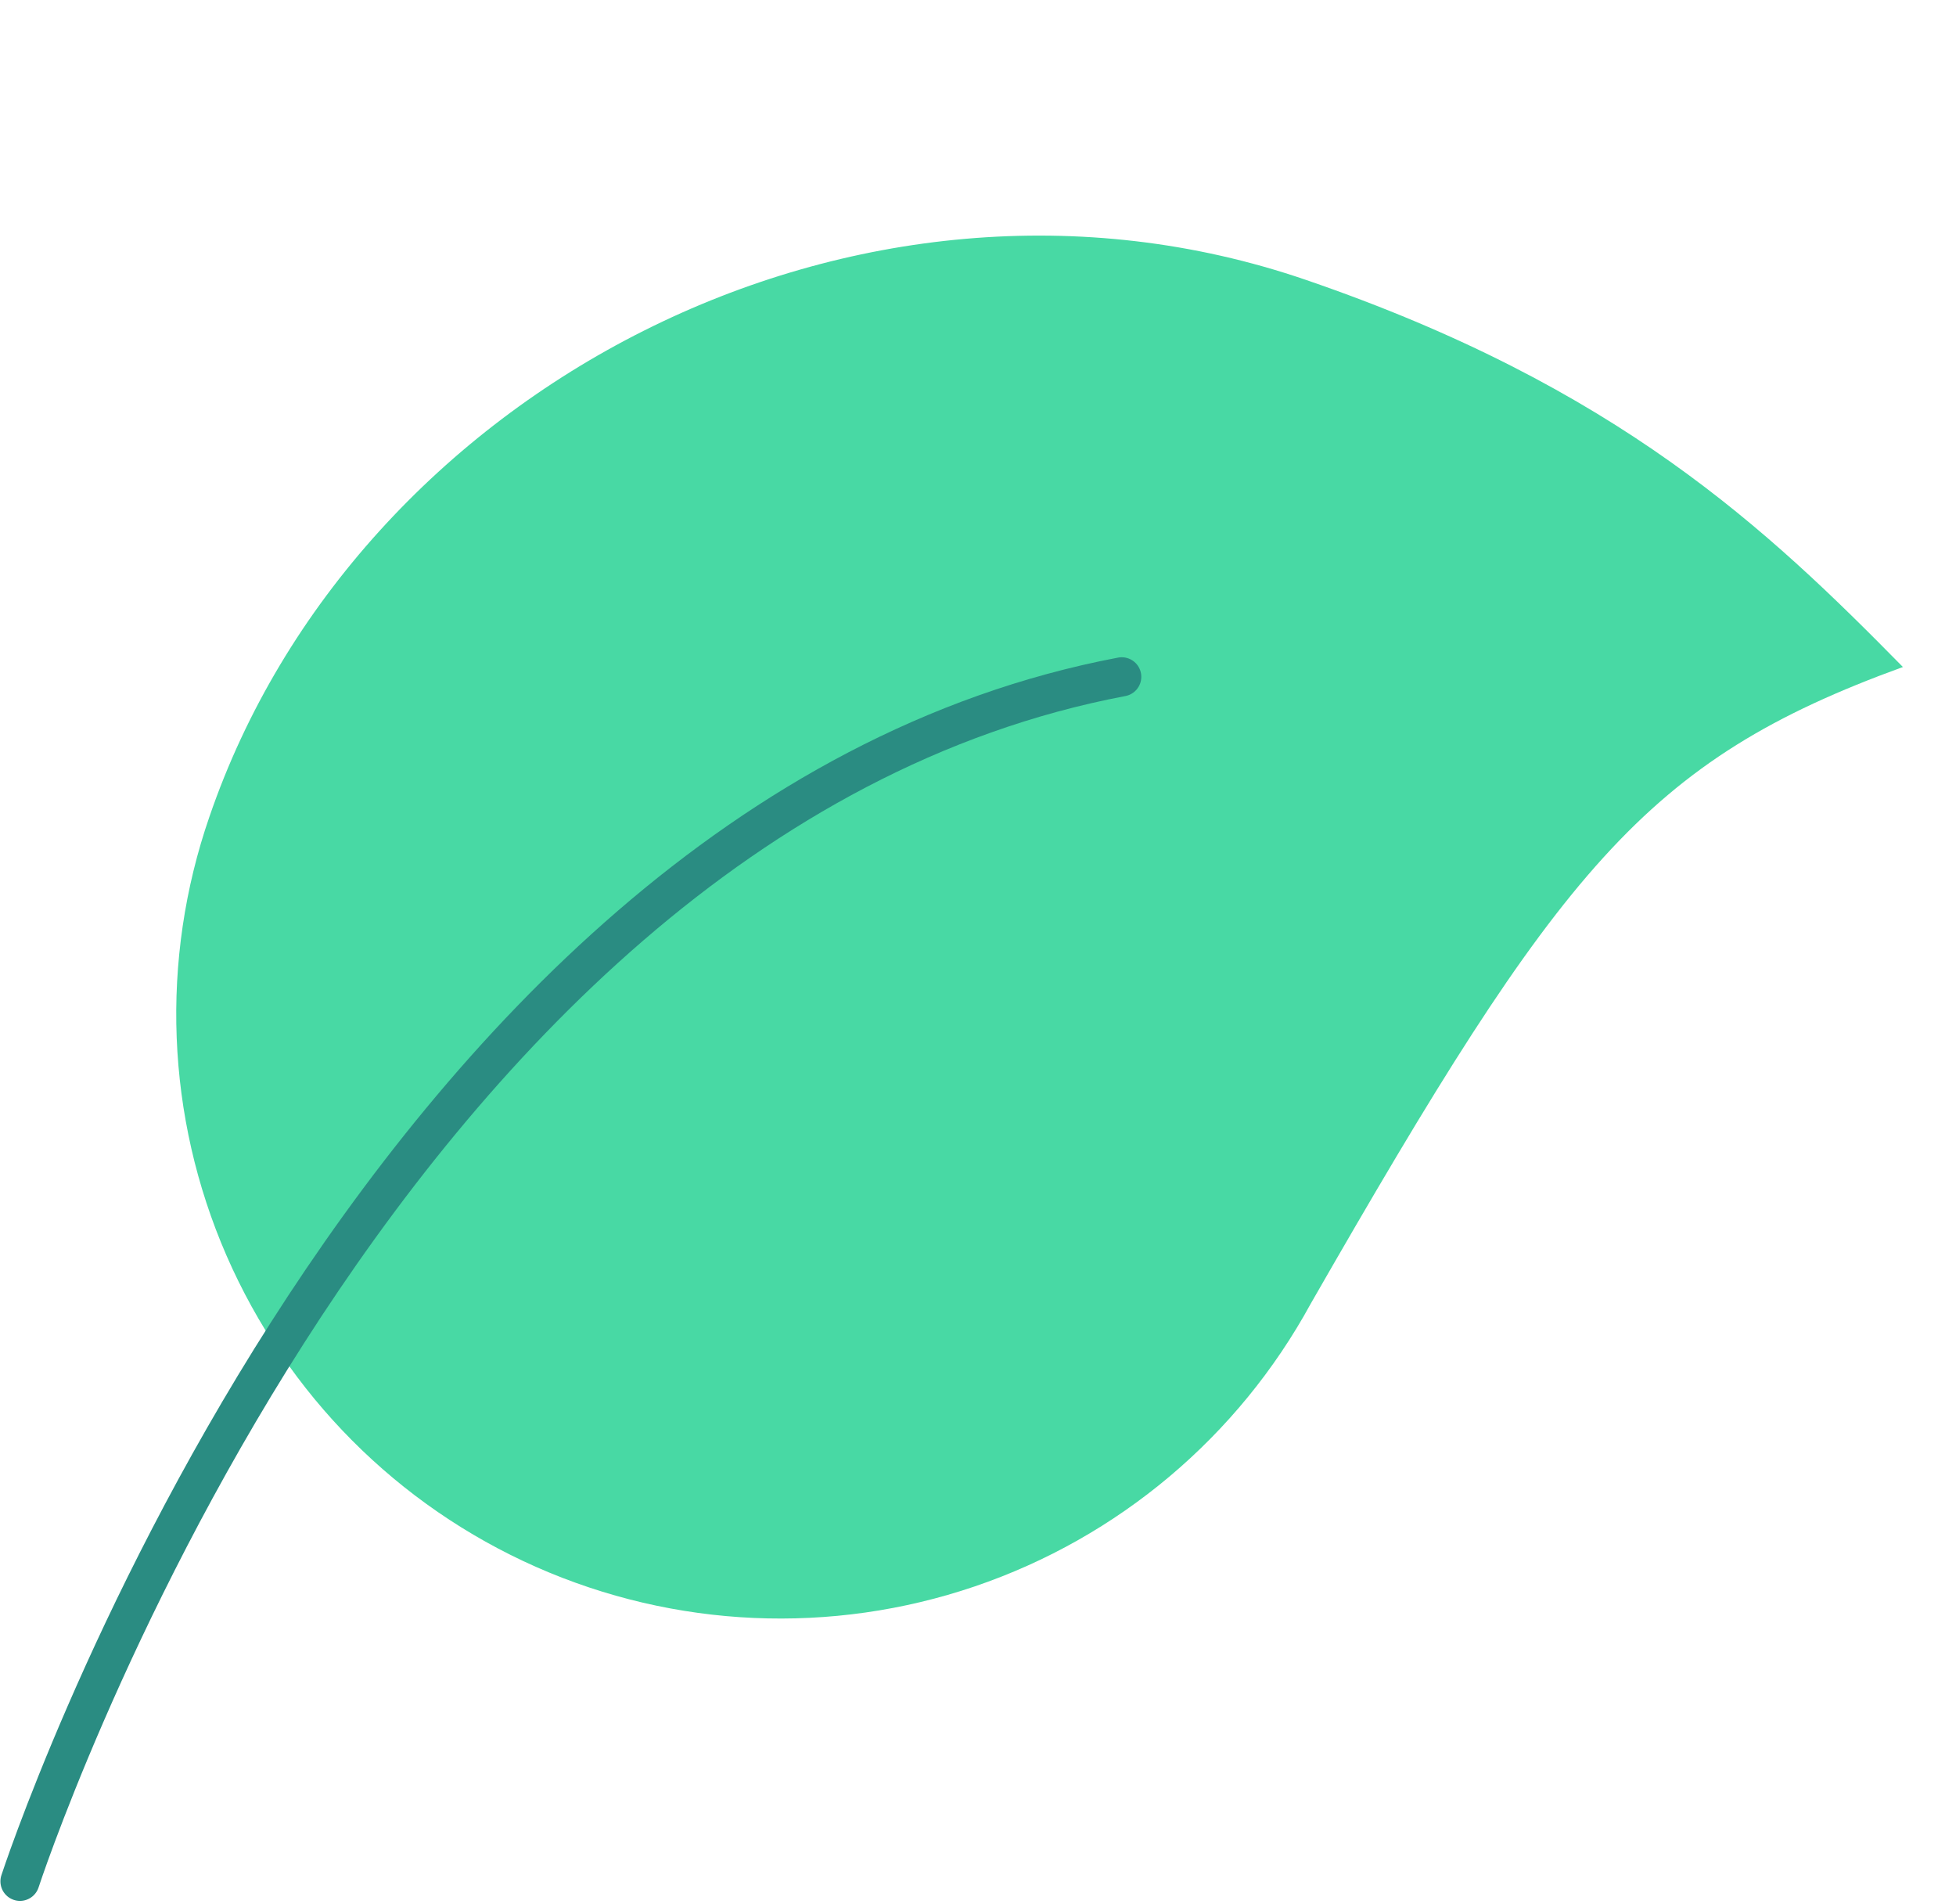 <svg width="150" height="146" viewBox="0 0 150 146" fill="none" xmlns="http://www.w3.org/2000/svg">
<path d="M16.062 62.613C12.262 73.596 12.728 85.607 17.369 96.262C22.009 106.917 30.485 115.44 41.114 120.138C51.744 124.837 63.752 125.369 74.755 121.629C85.759 117.889 94.955 110.15 100.52 99.947C119.636 66.617 126.11 58.341 145.929 51.139C135.551 40.587 124.047 29.648 100.129 21.453C65.691 9.654 27.261 29.929 16.062 62.613Z" fill="#48D9A4"/>
<path d="M86.023 51.892C28.058 62.886 1.532 144.242 1.532 144.242" stroke="#2A8C82" stroke-width="3" stroke-linecap="round" stroke-linejoin="round"/>
</svg>
